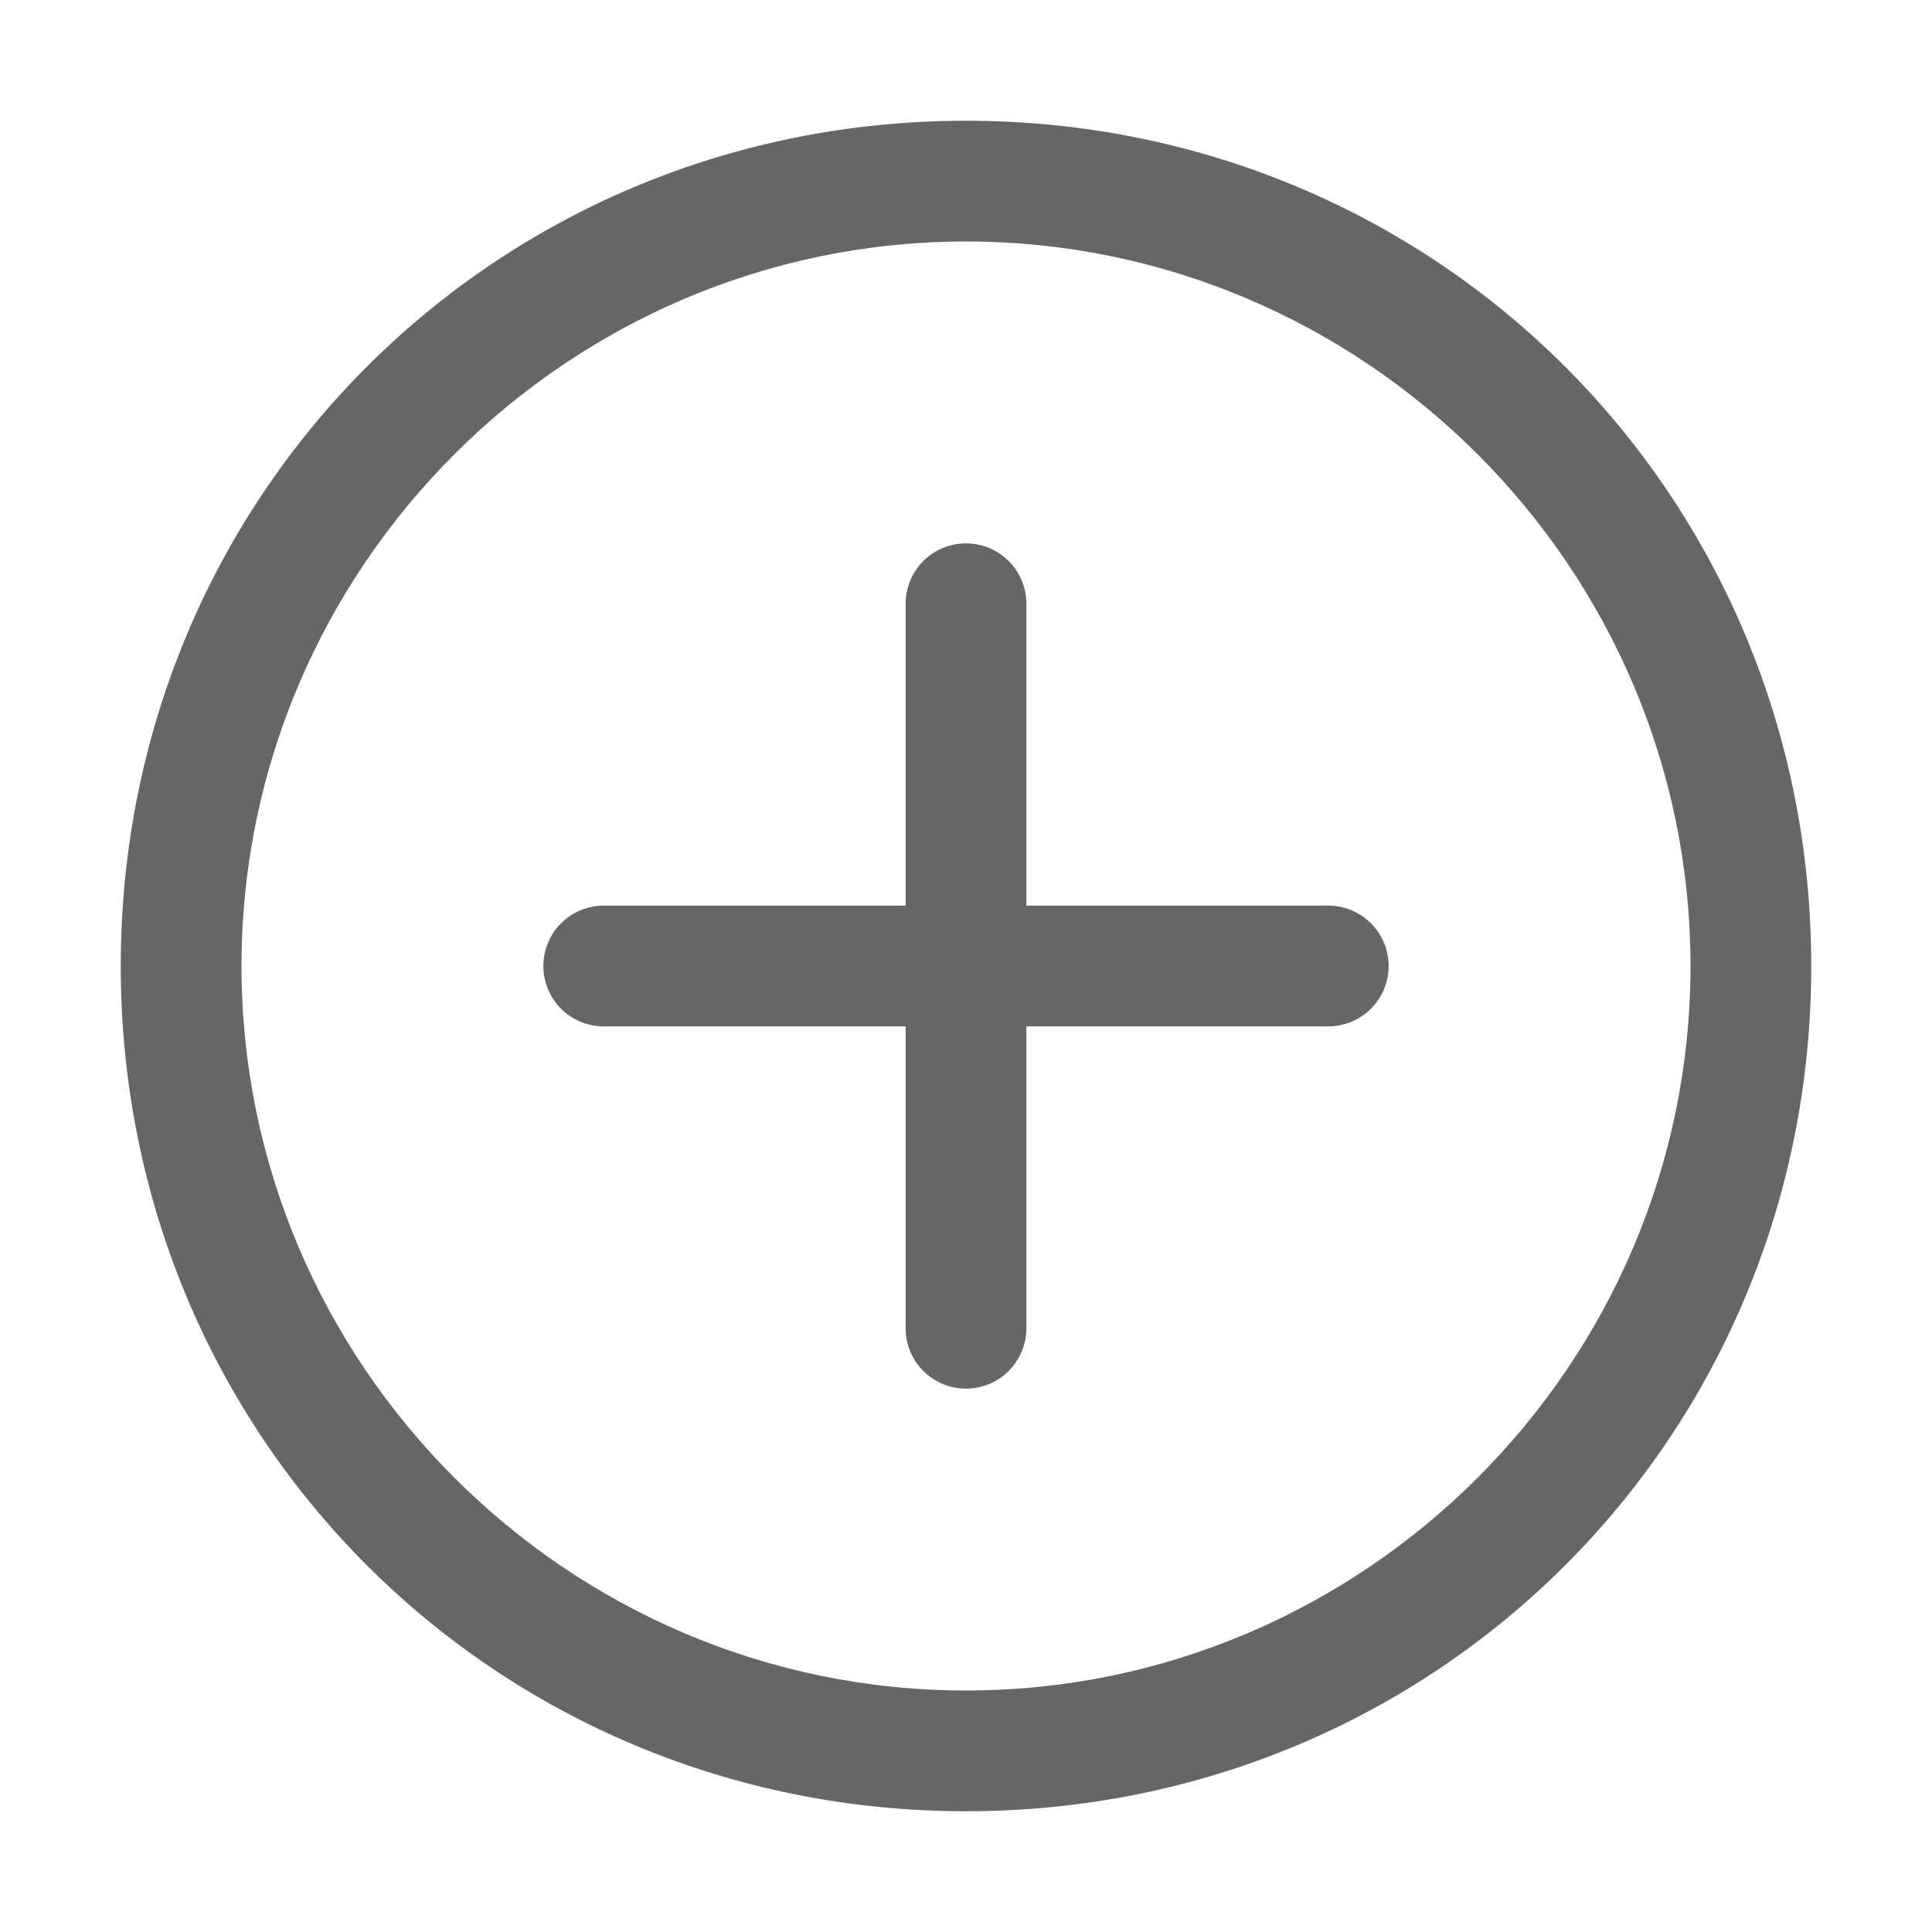 <?xml version="1.0" standalone="no"?><!DOCTYPE svg PUBLIC "-//W3C//DTD SVG 1.1//EN" "http://www.w3.org/Graphics/SVG/1.1/DTD/svg11.dtd"><svg class="icon" width="200px" height="200.00px" viewBox="0 0 1024 1024" version="1.1" xmlns="http://www.w3.org/2000/svg"><path fill="#666666" d="M512 128c211.2 0 384 172.8 384 384s-172.8 384-384 384-384-172.8-384-384 172.8-384 384-384m0-64C262.4 64 64 262.4 64 512s198.4 448 448 448 448-198.4 448-448-198.4-448-448-448z"  /><path fill="#666666" d="M320 512m-32 0a32 32 0 1 0 64 0 32 32 0 1 0-64 0Z"  /><path fill="#666666" d="M704 512m-32 0a32 32 0 1 0 64 0 32 32 0 1 0-64 0Z"  /><path fill="#666666" d="M512 320m-32 0a32 32 0 1 0 64 0 32 32 0 1 0-64 0Z"  /><path fill="#666666" d="M512 704m-32 0a32 32 0 1 0 64 0 32 32 0 1 0-64 0Z"  /><path fill="#666666" d="M320 480h384v64H320z"  /><path fill="#666666" d="M480 320h64v384h-64z"  /></svg>